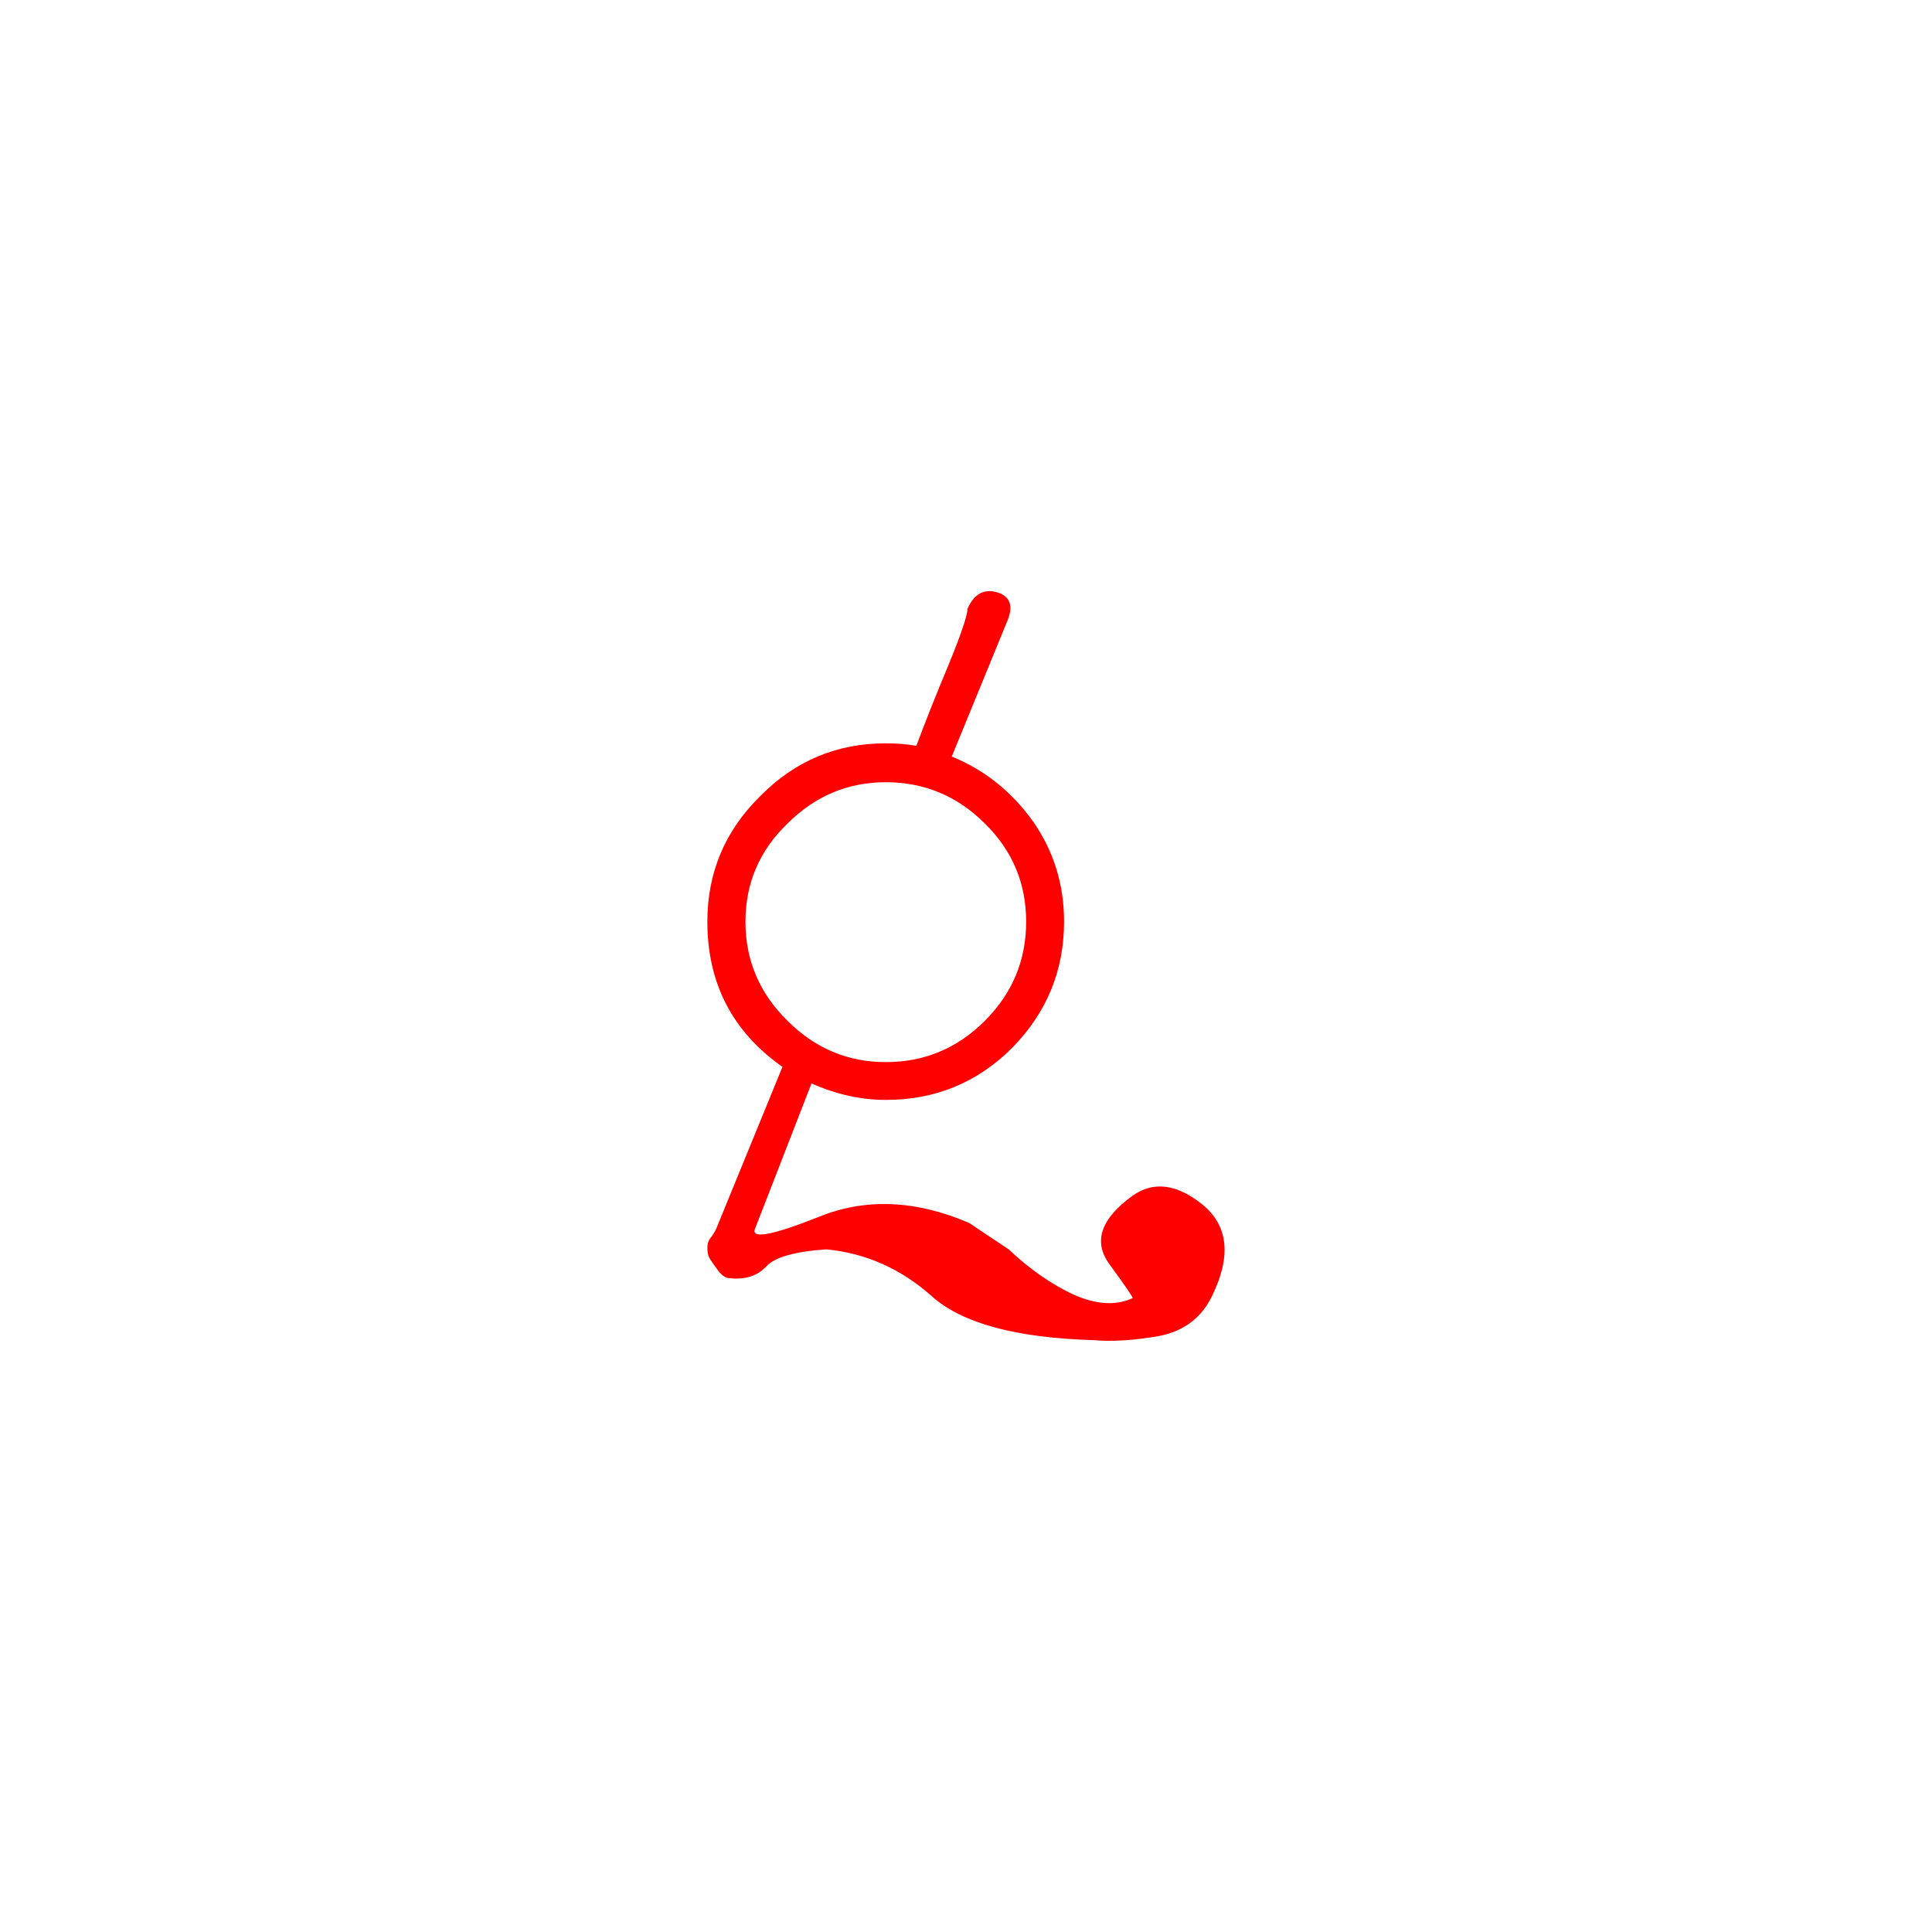 <?xml version="1.0" encoding="UTF-8"?>
<!-- Created with Inkscape (http://www.inkscape.org/) -->
<svg width="32" height="32" version="1.1" viewBox="0 0 32 32" xmlns="http://www.w3.org/2000/svg" xmlns:cc="http://creativecommons.org/ns#" xmlns:dc="http://purl.org/dc/elements/1.1/" xmlns:rdf="http://www.w3.org/1999/02/22-rdf-syntax-ns#">
 <g fill="#f00" aria-label="7">
  <path d="m15.177 12.354q0.219-0.588 0.533-1.34 0.314-0.766 0.314-0.93 0.164-0.369 0.492-0.273 0.314 0.096 0.178 0.451l-0.93 2.269q0.807 0.328 1.34 1.066 0.52 0.738 0.52 1.668 0 1.217-0.861 2.092-0.861 0.861-2.092 0.861-0.615 0-1.23-0.273l-0.93 2.393q-0.137 0.287 1.039-0.178 1.162-0.479 2.502 0.096l0.656 0.438q0.52 0.492 1.08 0.752 0.561 0.246 0.971 0.055 0.027 0-0.383-0.561-0.41-0.561 0.383-1.135 0.52-0.369 1.162 0.15 0.629 0.52 0.164 1.49-0.26 0.561-0.889 0.684-0.629 0.109-1.08 0.068-1.928-0.055-2.68-0.725-0.766-0.684-1.75-0.779-0.793 0.055-0.998 0.287-0.219 0.232-0.602 0.191-0.109 0-0.219-0.164-0.123-0.164-0.137-0.219-0.041-0.191 0.041-0.287 0.082-0.109 0.109-0.191l1.08-2.639q-1.244-0.875-1.244-2.406 0-1.217 0.875-2.078 0.861-0.875 2.078-0.875 0.287 0 0.506 0.041zm-0.506 0.602q-0.943 0-1.627 0.684-0.697 0.67-0.697 1.627t0.697 1.641q0.684 0.684 1.627 0.684 0.957 0 1.641-0.684 0.684-0.684 0.684-1.641t-0.684-1.627q-0.684-0.684-1.641-0.684z"/>
 </g>
</svg>
